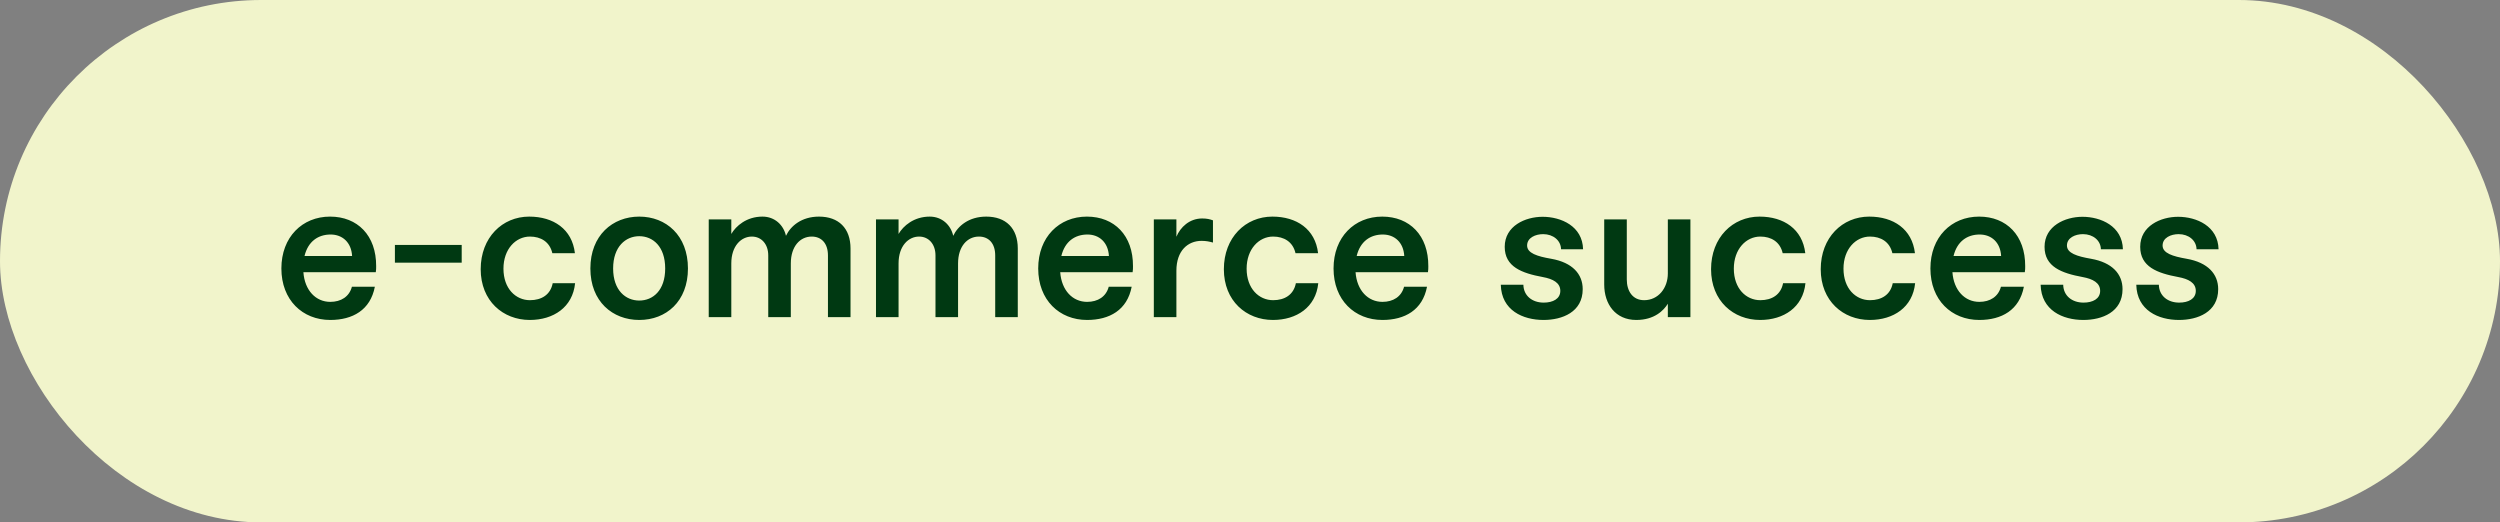 <svg width="134" height="28" viewBox="0 0 134 28" fill="none" xmlns="http://www.w3.org/2000/svg">
<rect x="0" y="0" width="134" height="28" fill="#808080" stroke="none"/>
<rect width="134" height="28" rx="14" fill="#F1F4CB"/>
<path d="M17.692 11.61C16.202 11.61 15.082 12.71 15.082 14.39C15.082 16.08 16.212 17.15 17.702 17.15C18.902 17.15 19.852 16.62 20.092 15.37H18.862C18.722 15.9 18.282 16.18 17.702 16.18C16.932 16.18 16.332 15.57 16.262 14.59H20.142C20.162 14.47 20.162 14.38 20.162 14.27C20.172 12.62 19.162 11.61 17.692 11.61ZM16.322 13.72C16.512 12.94 17.052 12.57 17.722 12.57C18.352 12.57 18.832 12.99 18.872 13.72H16.322ZM24.747 14.08V13.13H21.167V14.08H24.747ZM30.815 13.57C30.665 12.28 29.665 11.61 28.365 11.61C26.925 11.61 25.765 12.73 25.765 14.43C25.765 16.13 26.965 17.15 28.395 17.15C29.665 17.15 30.695 16.47 30.825 15.18H29.625C29.505 15.8 29.025 16.09 28.405 16.09C27.645 16.09 26.985 15.47 26.985 14.4C26.985 13.35 27.645 12.68 28.405 12.68C28.985 12.68 29.465 12.96 29.605 13.57H30.815ZM31.644 14.39C31.644 16.16 32.834 17.15 34.264 17.15C35.704 17.15 36.874 16.16 36.874 14.39C36.874 12.62 35.704 11.61 34.264 11.61C32.834 11.61 31.644 12.62 31.644 14.39ZM32.864 14.39C32.864 13.21 33.544 12.66 34.264 12.66C34.994 12.66 35.654 13.21 35.654 14.39C35.654 15.57 34.994 16.11 34.264 16.11C33.544 16.11 32.864 15.57 32.864 14.39ZM43.898 11.61C42.968 11.61 42.378 12.11 42.128 12.64C41.998 12.06 41.528 11.61 40.868 11.61C40.018 11.61 39.448 12.11 39.198 12.54V11.76H37.988V17H39.198V14.12C39.198 13.18 39.728 12.68 40.298 12.68C40.818 12.68 41.178 13.09 41.178 13.69V17H42.388V14.12C42.388 13.2 42.888 12.68 43.508 12.68C44.028 12.68 44.378 13.04 44.378 13.69V17H45.588V13.32C45.588 12.23 44.948 11.61 43.898 11.61ZM52.862 11.61C51.932 11.61 51.343 12.11 51.093 12.64C50.962 12.06 50.492 11.61 49.833 11.61C48.983 11.61 48.413 12.11 48.163 12.54V11.76H46.953V17H48.163V14.12C48.163 13.18 48.693 12.68 49.263 12.68C49.782 12.68 50.142 13.09 50.142 13.69V17H51.352V14.12C51.352 13.2 51.852 12.68 52.472 12.68C52.992 12.68 53.343 13.04 53.343 13.69V17H54.553V13.32C54.553 12.23 53.913 11.61 52.862 11.61ZM58.258 11.61C56.768 11.61 55.648 12.71 55.648 14.39C55.648 16.08 56.778 17.15 58.268 17.15C59.468 17.15 60.418 16.62 60.658 15.37H59.428C59.288 15.9 58.848 16.18 58.268 16.18C57.498 16.18 56.898 15.57 56.828 14.59H60.708C60.728 14.47 60.728 14.38 60.728 14.27C60.738 12.62 59.728 11.61 58.258 11.61ZM56.888 13.72C57.078 12.94 57.618 12.57 58.288 12.57C58.918 12.57 59.398 12.99 59.438 13.72H56.888ZM64.435 11.71C63.755 11.71 63.265 12.18 63.055 12.69V11.76H61.845V17H63.055V14.51C63.055 13.43 63.675 12.91 64.405 12.91C64.655 12.91 64.825 12.95 65.015 13V11.81C64.845 11.75 64.695 11.71 64.435 11.71ZM70.649 13.57C70.499 12.28 69.499 11.61 68.199 11.61C66.759 11.61 65.599 12.73 65.599 14.43C65.599 16.13 66.799 17.15 68.229 17.15C69.499 17.15 70.529 16.47 70.659 15.18H69.459C69.339 15.8 68.859 16.09 68.239 16.09C67.479 16.09 66.819 15.47 66.819 14.4C66.819 13.35 67.479 12.68 68.239 12.68C68.819 12.68 69.299 12.96 69.439 13.57H70.649ZM74.088 11.61C72.598 11.61 71.478 12.71 71.478 14.39C71.478 16.08 72.608 17.15 74.098 17.15C75.298 17.15 76.248 16.62 76.488 15.37H75.258C75.118 15.9 74.678 16.18 74.098 16.18C73.328 16.18 72.728 15.57 72.658 14.59H76.538C76.558 14.47 76.558 14.38 76.558 14.27C76.568 12.62 75.558 11.61 74.088 11.61ZM72.718 13.72C72.908 12.94 73.448 12.57 74.118 12.57C74.748 12.57 75.228 12.99 75.268 13.72H72.718ZM80.443 15.26C80.473 16.64 81.633 17.15 82.733 17.15C83.733 17.15 84.833 16.73 84.833 15.5C84.833 14.69 84.283 14.07 83.143 13.87C82.393 13.74 81.853 13.57 81.853 13.16C81.853 12.74 82.303 12.55 82.713 12.55C83.253 12.55 83.663 12.89 83.673 13.36H84.853C84.823 12.12 83.673 11.62 82.683 11.62C81.753 11.62 80.653 12.11 80.653 13.23C80.653 14.3 81.563 14.64 82.693 14.85C83.243 14.95 83.633 15.16 83.633 15.59C83.633 16.02 83.233 16.22 82.743 16.22C82.123 16.22 81.663 15.85 81.653 15.26H80.443ZM89.396 14.66C89.396 15.44 88.886 16.09 88.126 16.09C87.506 16.09 87.196 15.6 87.196 14.98V11.76H85.986V15.25C85.986 16.3 86.586 17.15 87.706 17.15C88.676 17.15 89.176 16.64 89.396 16.28V17H90.606V11.76H89.396V14.66ZM96.763 13.57C96.612 12.28 95.612 11.61 94.312 11.61C92.873 11.61 91.713 12.73 91.713 14.43C91.713 16.13 92.912 17.15 94.343 17.15C95.612 17.15 96.642 16.47 96.772 15.18H95.573C95.453 15.8 94.972 16.09 94.353 16.09C93.593 16.09 92.933 15.47 92.933 14.4C92.933 13.35 93.593 12.68 94.353 12.68C94.933 12.68 95.412 12.96 95.552 13.57H96.763ZM102.641 13.57C102.491 12.28 101.491 11.61 100.191 11.61C98.751 11.61 97.591 12.73 97.591 14.43C97.591 16.13 98.791 17.15 100.221 17.15C101.491 17.15 102.521 16.47 102.651 15.18H101.451C101.331 15.8 100.851 16.09 100.231 16.09C99.471 16.09 98.811 15.47 98.811 14.4C98.811 13.35 99.471 12.68 100.231 12.68C100.811 12.68 101.291 12.96 101.431 13.57H102.641ZM106.08 11.61C104.59 11.61 103.47 12.71 103.47 14.39C103.47 16.08 104.6 17.15 106.09 17.15C107.29 17.15 108.24 16.62 108.48 15.37H107.25C107.11 15.9 106.67 16.18 106.09 16.18C105.32 16.18 104.72 15.57 104.65 14.59H108.53C108.55 14.47 108.55 14.38 108.55 14.27C108.56 12.62 107.55 11.61 106.08 11.61ZM104.71 13.72C104.9 12.94 105.44 12.57 106.11 12.57C106.74 12.57 107.22 12.99 107.26 13.72H104.71ZM109.378 15.26C109.408 16.64 110.568 17.15 111.668 17.15C112.668 17.15 113.768 16.73 113.768 15.5C113.768 14.69 113.218 14.07 112.078 13.87C111.328 13.74 110.788 13.57 110.788 13.16C110.788 12.74 111.238 12.55 111.648 12.55C112.188 12.55 112.598 12.89 112.608 13.36H113.788C113.758 12.12 112.608 11.62 111.618 11.62C110.688 11.62 109.588 12.11 109.588 13.23C109.588 14.3 110.498 14.64 111.628 14.85C112.178 14.95 112.568 15.16 112.568 15.59C112.568 16.02 112.168 16.22 111.678 16.22C111.058 16.22 110.598 15.85 110.588 15.26H109.378ZM114.505 15.26C114.535 16.64 115.695 17.15 116.795 17.15C117.795 17.15 118.895 16.73 118.895 15.5C118.895 14.69 118.345 14.07 117.205 13.87C116.455 13.74 115.915 13.57 115.915 13.16C115.915 12.74 116.365 12.55 116.775 12.55C117.315 12.55 117.725 12.89 117.735 13.36H118.915C118.885 12.12 117.735 11.62 116.745 11.62C115.815 11.62 114.715 12.11 114.715 13.23C114.715 14.3 115.625 14.64 116.755 14.85C117.305 14.95 117.695 15.16 117.695 15.59C117.695 16.02 117.295 16.22 116.805 16.22C116.185 16.22 115.725 15.85 115.715 15.26H114.505Z" fill="#003912"/>
</svg>
